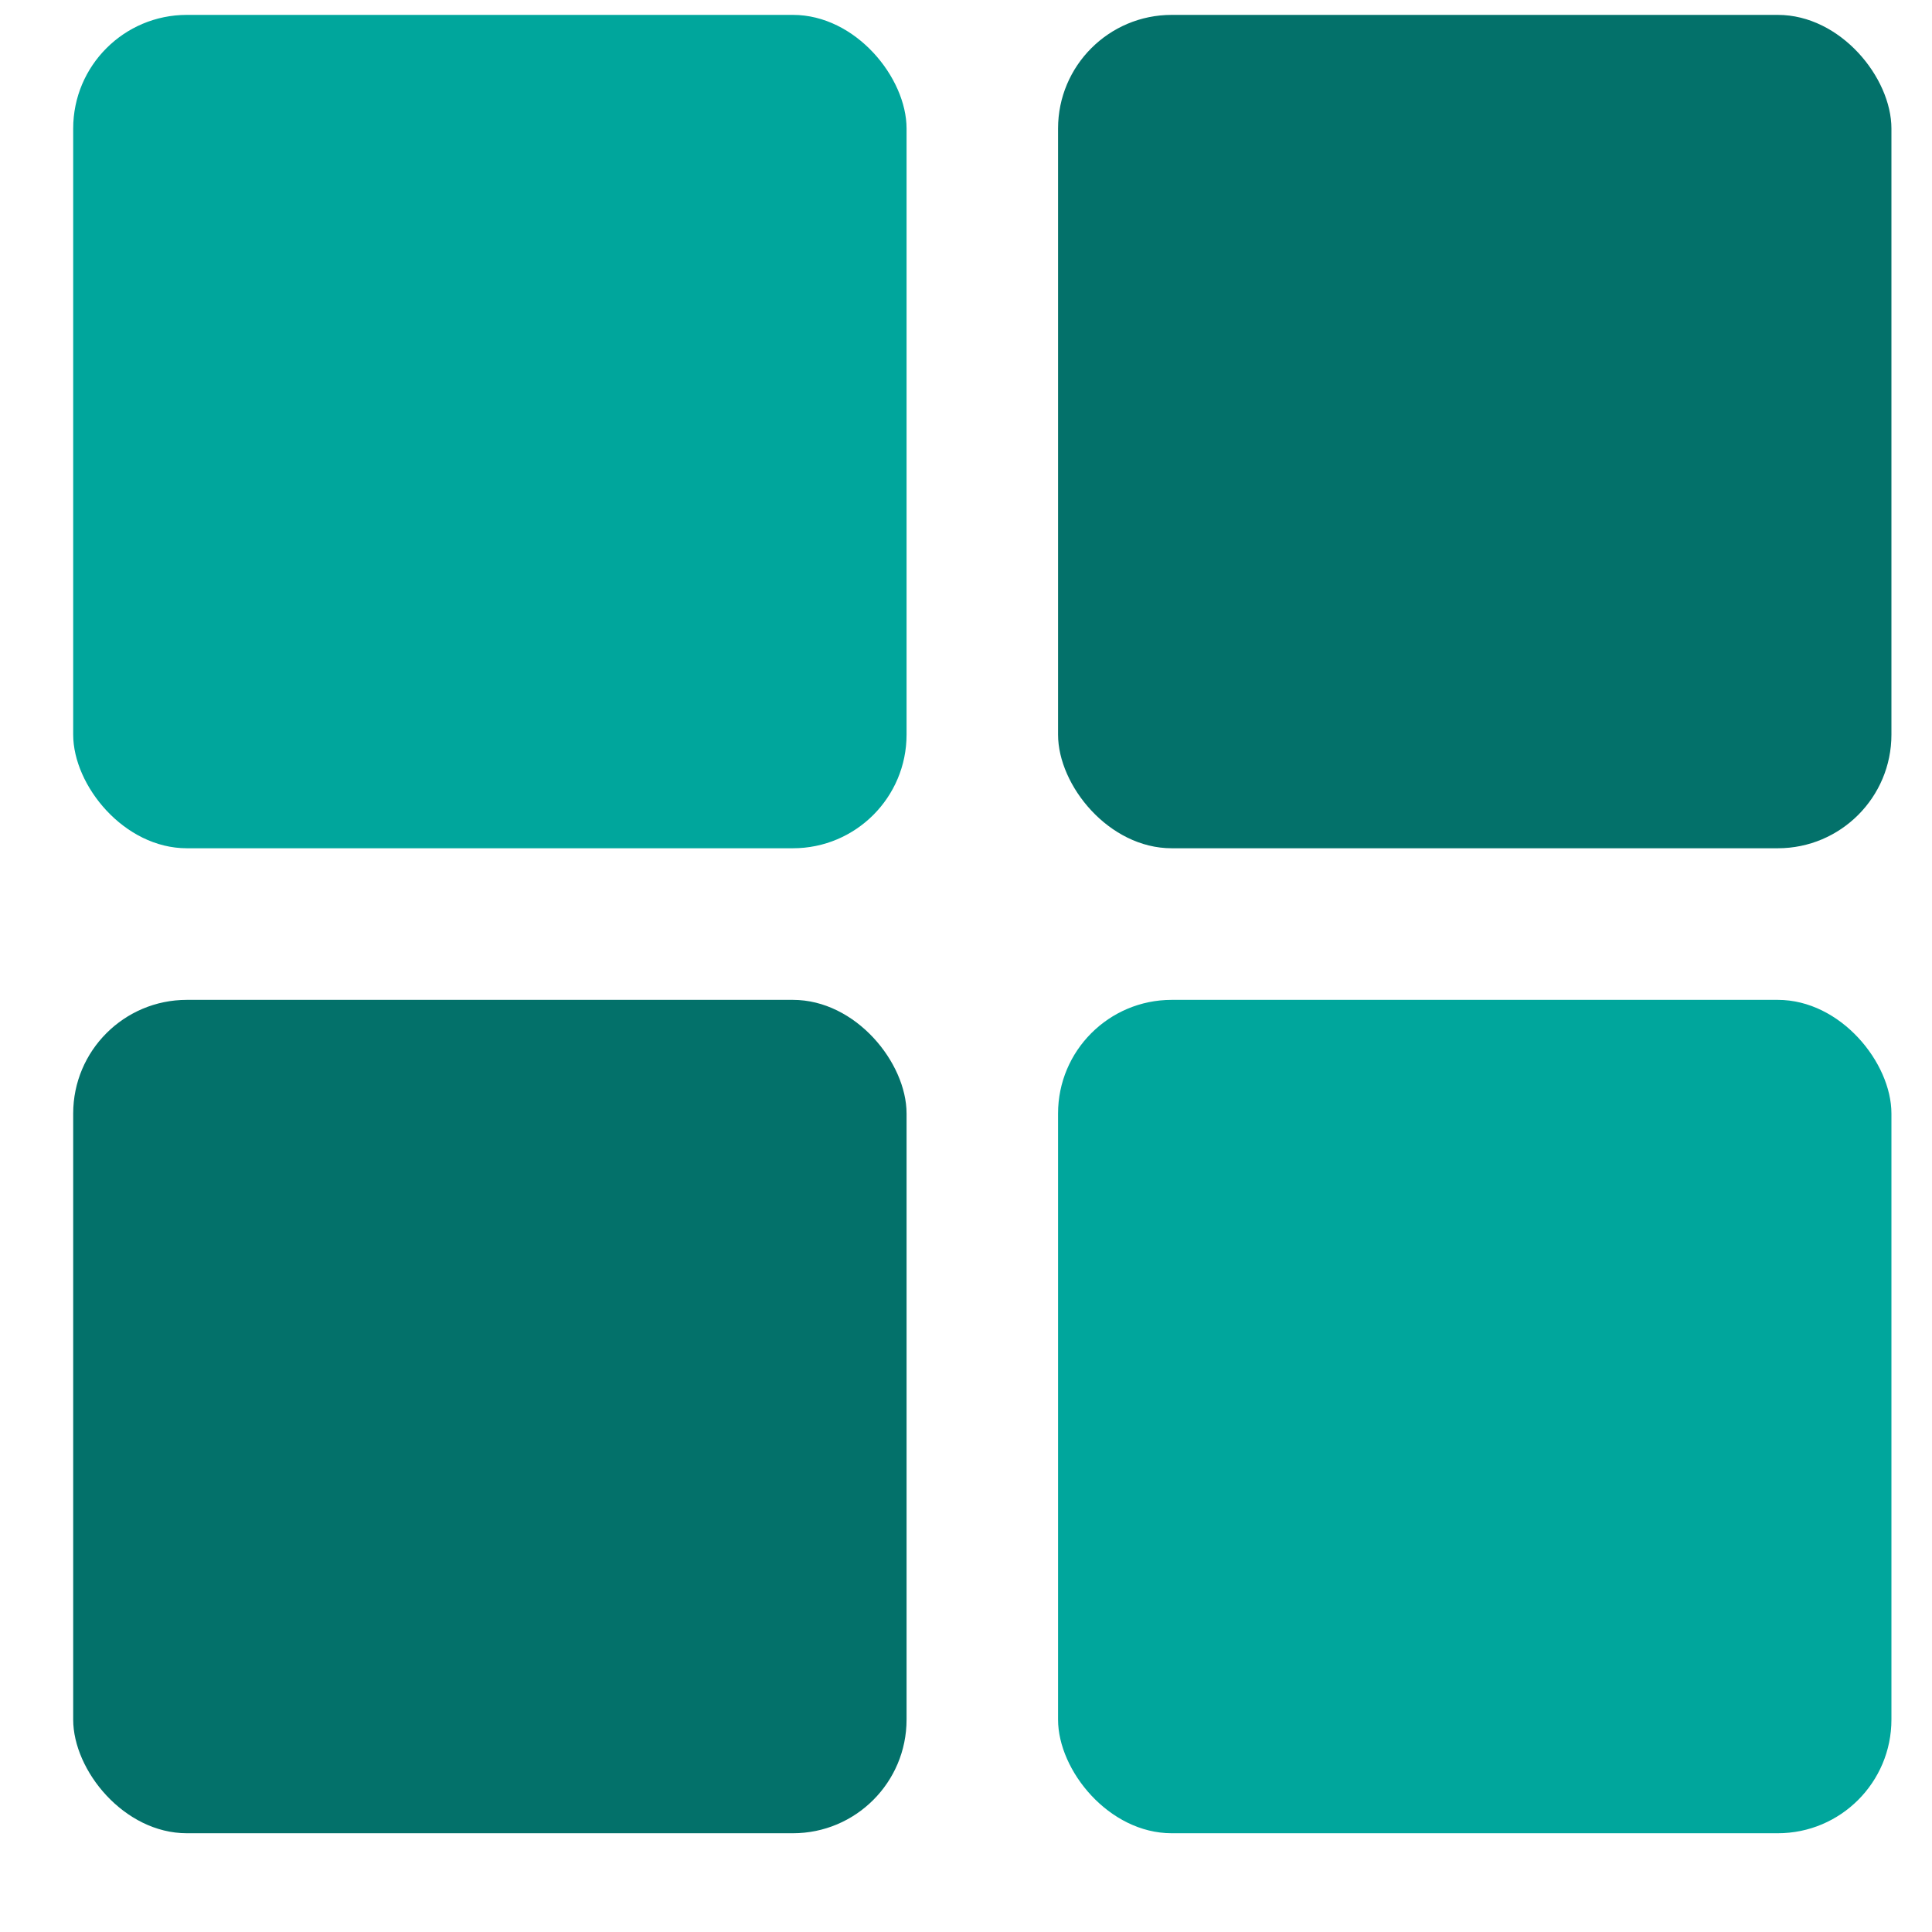 <svg width="17" height="17" viewBox="0 0 17 17" fill="none" xmlns="http://www.w3.org/2000/svg">
<rect x="0.644" y="0.131" width="7.333" height="7.333" rx="1" fill="#00A69C"/>
<rect x="9.31" y="0.131" width="7.333" height="7.333" rx="1" fill="#03716A"/>
<rect x="0.644" y="8.798" width="7.333" height="7.333" rx="1" fill="#03716A"/>
<rect x="9.31" y="8.798" width="7.333" height="7.333" rx="1" fill="#00A69C"/>
</svg>
